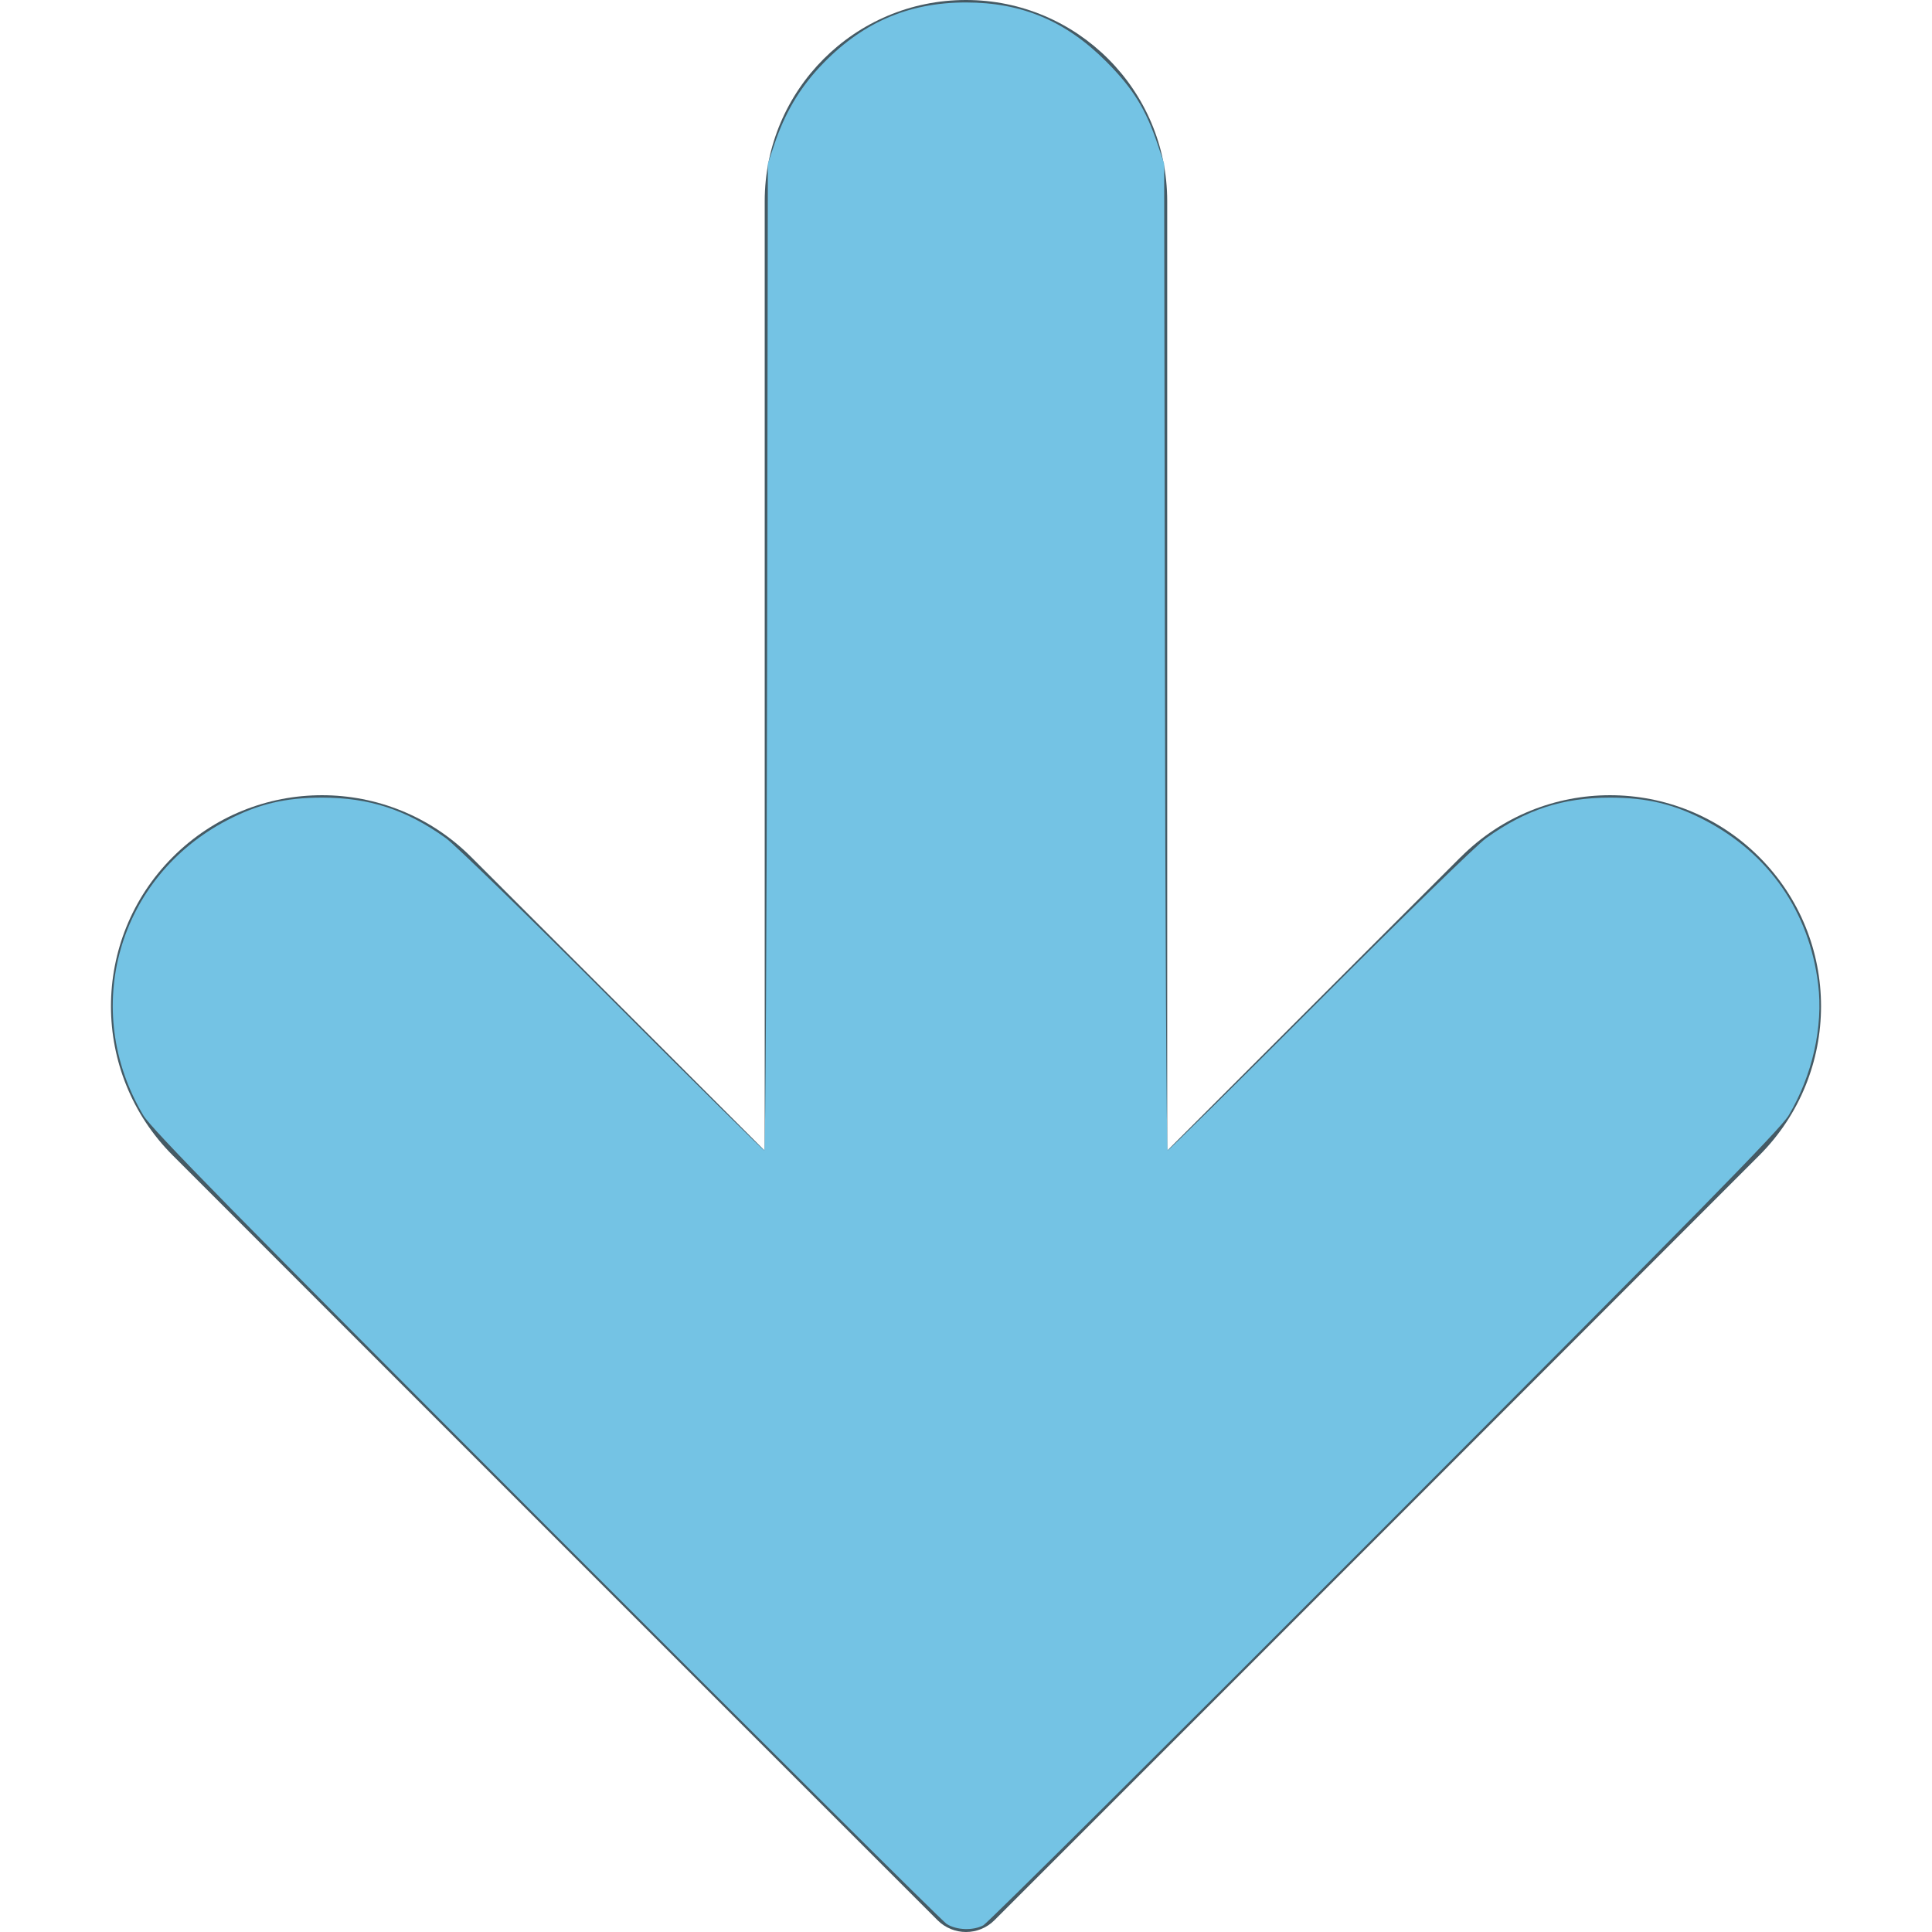 <?xml version="1.0" encoding="UTF-8" standalone="no"?>
<svg
   xmlns:dc="http://purl.org/dc/elements/1.1/"
   xmlns:cc="http://creativecommons.org/ns#"
   xmlns:rdf="http://www.w3.org/1999/02/22-rdf-syntax-ns#"
   xmlns:svg="http://www.w3.org/2000/svg"
   xmlns="http://www.w3.org/2000/svg"
   xmlns:sodipodi="http://sodipodi.sourceforge.net/DTD/sodipodi-0.dtd"
   xmlns:inkscape="http://www.inkscape.org/namespaces/inkscape"
   inkscape:version="1.0 (4035a4fb49, 2020-05-01)"
   sodipodi:docname="download.svg"
   xml:space="preserve"
   style="enable-background:new 0 0 511.987 511.987;"
   viewBox="0 0 511.987 511.987"
   y="0px"
   x="0px"
   id="Capa_1"
   version="1.1"><defs
   id="defs37" /><sodipodi:namedview
   inkscape:current-layer="Capa_1"
   inkscape:window-maximized="0"
   inkscape:window-y="47"
   inkscape:window-x="20"
   inkscape:cy="254.89951"
   inkscape:cx="136.01934"
   inkscape:zoom="1.3711286"
   showgrid="false"
   id="namedview35"
   inkscape:window-height="1013"
   inkscape:window-width="1880"
   inkscape:pageshadow="2"
   inkscape:pageopacity="0"
   guidetolerance="10"
   gridtolerance="10"
   objecttolerance="10"
   borderopacity="1"
   bordercolor="#666666"
   pagecolor="#ffffff" />
<path
   id="path2"
   d="M387.098,227.115l-77.781,77.803V53.333C309.316,23.878,285.438,0,255.983,0  S202.65,23.878,202.65,53.333v251.584l-77.781-77.803c-21.838-21.838-57.245-21.838-79.083,0s-21.838,57.245,0,79.083  l202.667,202.667c4.165,4.164,10.917,4.164,15.083,0l202.667-202.667c21.838-21.838,21.838-57.245,0-79.083s-57.245-21.838-79.083,0  L387.098,227.115z"
   style="fill:#455A64;" />
<g
   id="g4">
</g>
<g
   id="g6">
</g>
<g
   id="g8">
</g>
<g
   id="g10">
</g>
<g
   id="g12">
</g>
<g
   id="g14">
</g>
<g
   id="g16">
</g>
<g
   id="g18">
</g>
<g
   id="g20">
</g>
<g
   id="g22">
</g>
<g
   id="g24">
</g>
<g
   id="g26">
</g>
<g
   id="g28">
</g>
<g
   id="g30">
</g>
<g
   id="g32">
</g>
<path
   id="path866"
   d="M 250.888,509.871 C 249.685,509.111 201.896,461.606 144.691,404.304 62.83,322.304 40.105,299.149 37.978,295.567 21.271,267.432 31.243,232.433 60.27,217.331 c 8.208,-4.27 15.308,-5.958 25.061,-5.958 12.571,0 22.292,3.181 32.82,10.739 2.407,1.728 22.262,21.053 44.122,42.944 21.86,21.891 39.988,39.803 40.284,39.803 0.296,0 0.625,-58.829 0.732,-130.732 l 0.194,-130.732 1.713,-5.105 c 2.742,-8.171 6.538,-14.658 12.007,-20.514 C 228.08,6.128 240.487,0.65 255.994,0.65 c 14.829,0 26.477,4.917 37.212,15.709 7.069,7.107 10.437,12.543 13.587,21.931 l 1.713,5.105 0.194,130.732 c 0.107,71.902 0.436,130.732 0.732,130.732 0.296,0 18.423,-17.911 40.284,-39.803 21.86,-21.891 41.715,-41.216 44.122,-42.944 10.527,-7.558 20.249,-10.739 32.82,-10.739 9.753,0 16.853,1.688 25.061,5.958 17.07,8.881 27.75,24.315 30.096,43.494 1.377,11.254 -1.524,24.167 -7.804,34.742 -2.128,3.583 -24.893,26.774 -107.077,109.075 -57.406,57.489 -105.261,104.995 -106.344,105.57 -2.739,1.454 -7.1,1.3 -9.7,-0.341 z"
   style="fill:#74c3e4;stroke-width:0.729;fill-opacity:1" /></svg>
